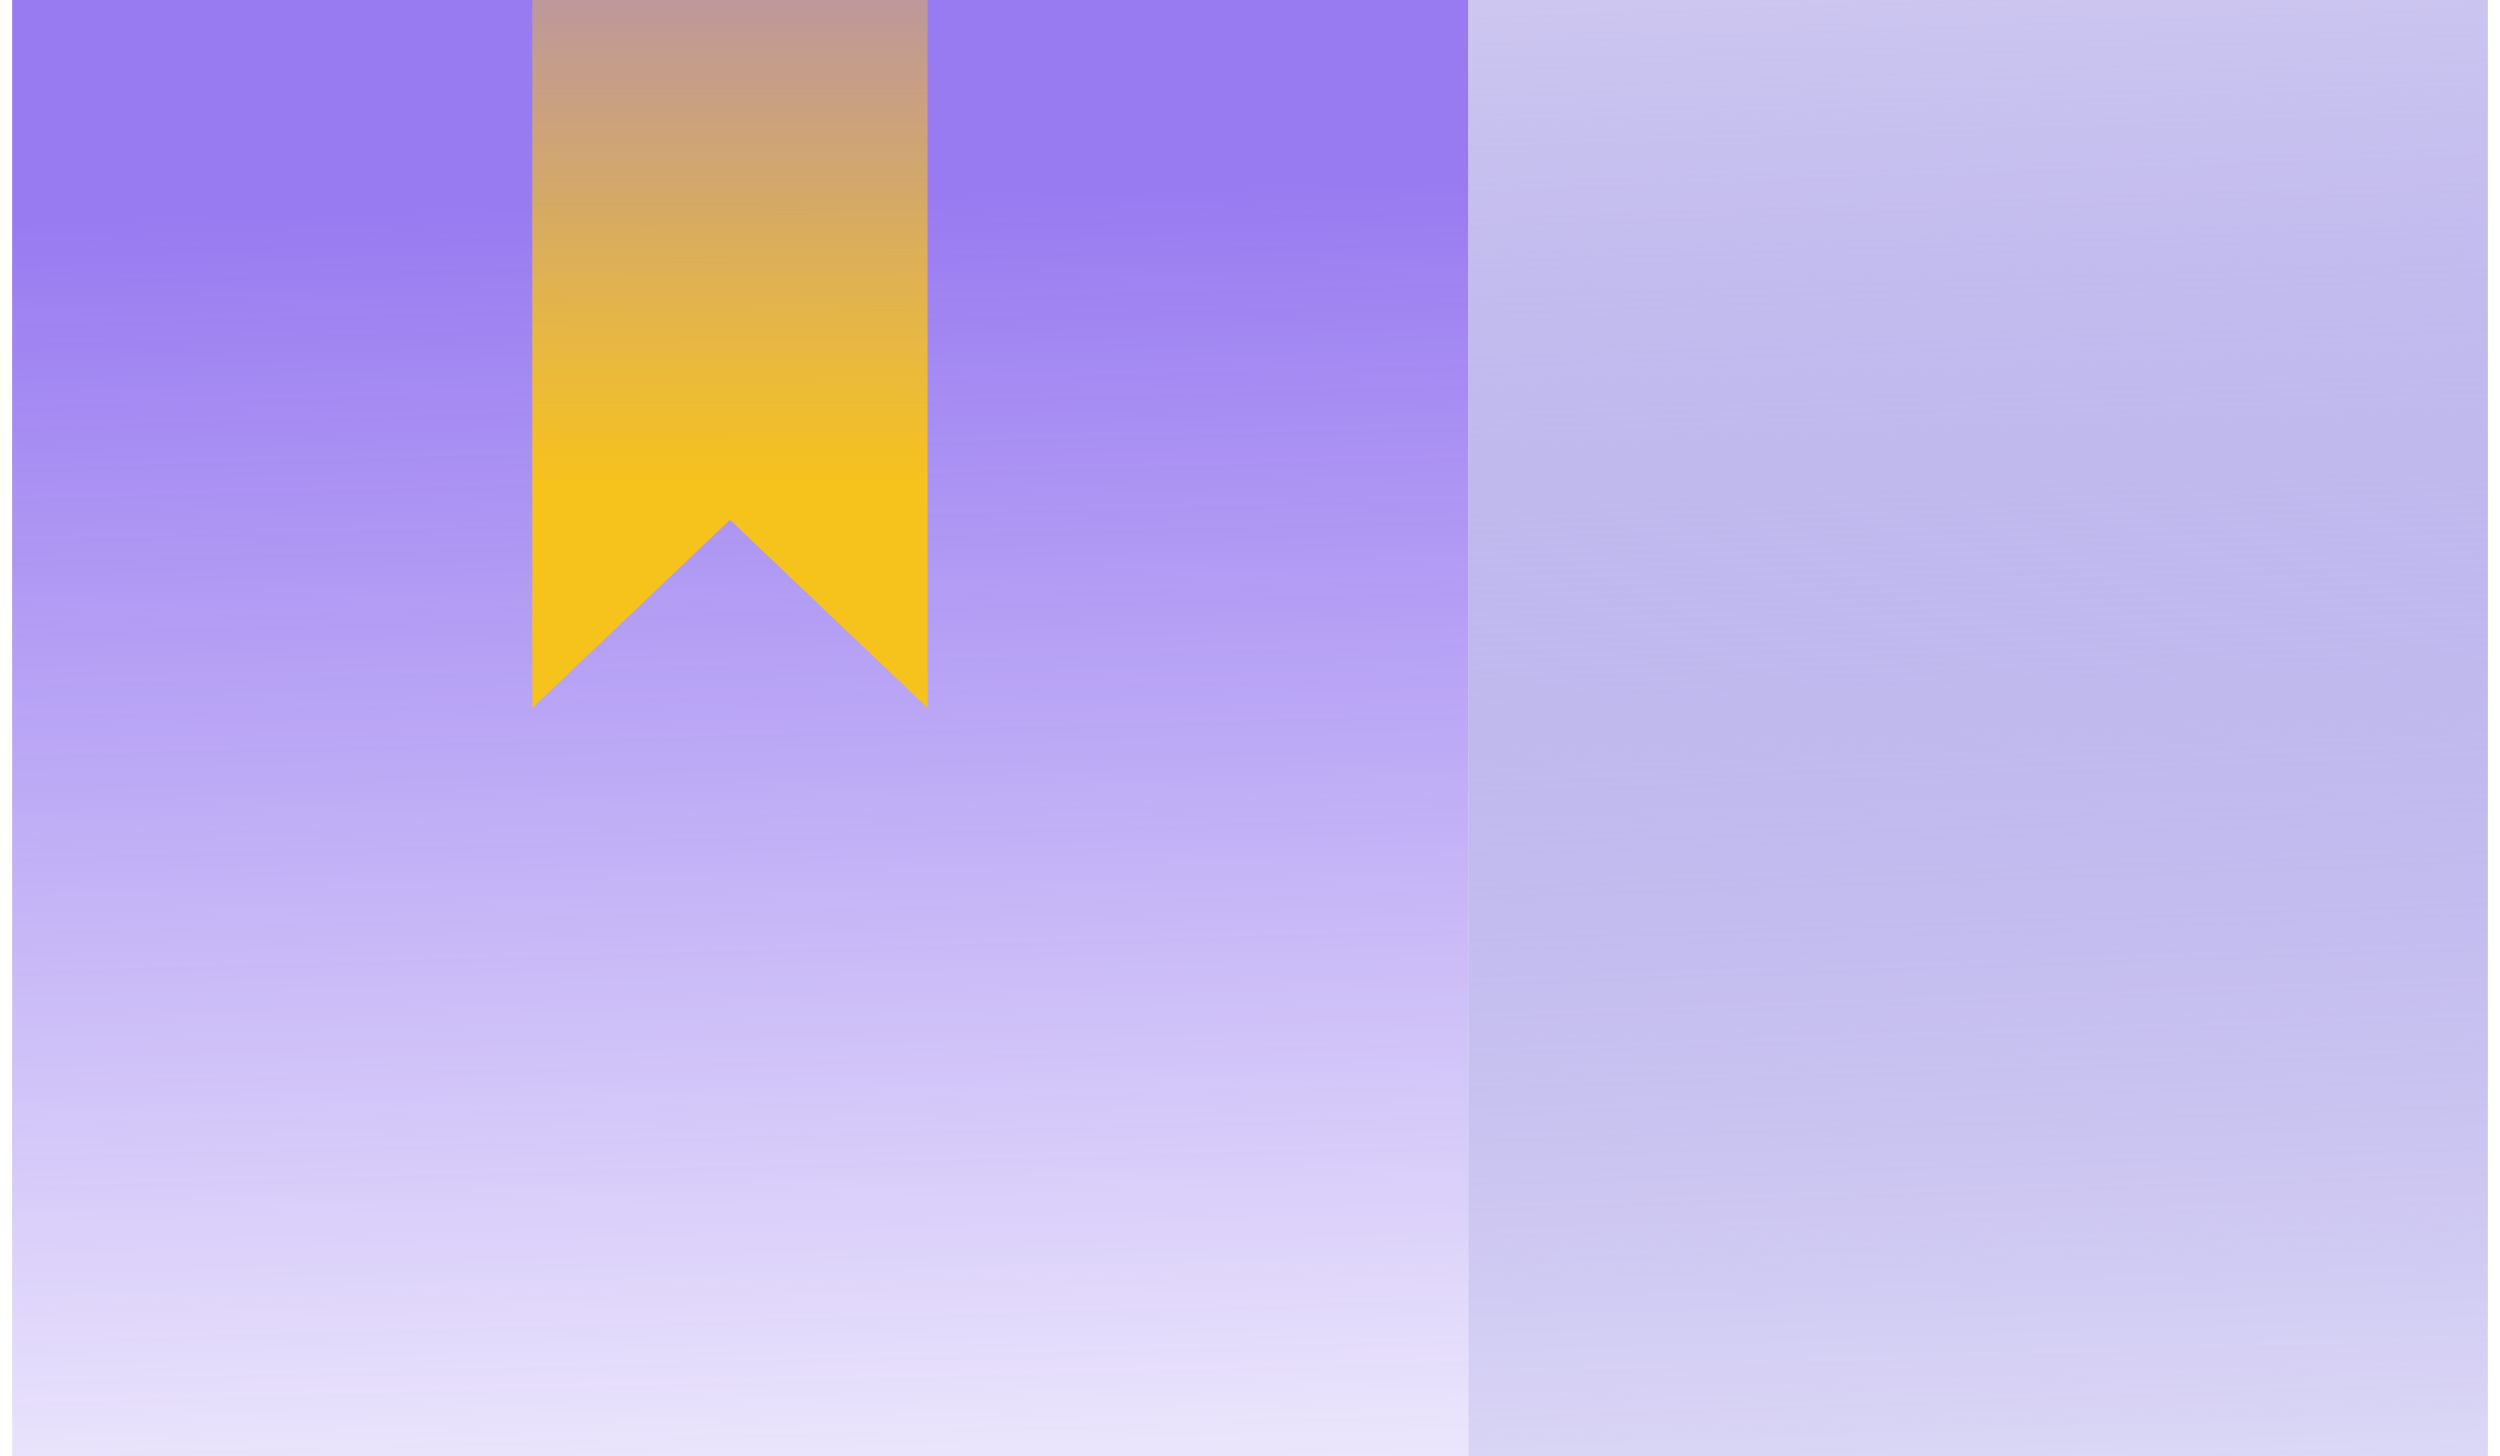 <svg width="103" height="60" viewBox="0 0 103 60" fill="none" xmlns="http://www.w3.org/2000/svg">
<path opacity="0.6" d="M60.5 0H0.5V60H60.5V0Z" fill="url(#paint0_linear_677_29895)"/>
<path d="M102.5 0H60.5V60H102.5V0Z" fill="url(#paint1_linear_677_29895)"/>
<path d="M38.215 29.167L30.073 21.414L21.93 29.167V0H38.215V29.167Z" fill="url(#paint2_linear_677_29895)"/>
<defs>
<linearGradient id="paint0_linear_677_29895" x1="30.194" y1="8.292" x2="32.054" y2="72.97" gradientUnits="userSpaceOnUse">
<stop stop-color="#5423E7"/>
<stop offset="1" stop-color="#5423E7" stop-opacity="0"/>
</linearGradient>
<linearGradient id="paint1_linear_677_29895" x1="65.5" y1="-12.5" x2="69.16" y2="90.53" gradientUnits="userSpaceOnUse">
<stop offset="0.008" stop-color="#DBD7F4"/>
<stop offset="0.894" stop-color="#2C14C8" stop-opacity="0"/>
</linearGradient>
<linearGradient id="paint2_linear_677_29895" x1="30.001" y1="20" x2="30.001" y2="-13.5" gradientUnits="userSpaceOnUse">
<stop stop-color="#F6C21C"/>
<stop offset="1" stop-color="#F6C21C" stop-opacity="0"/>
</linearGradient>
</defs>
</svg>
